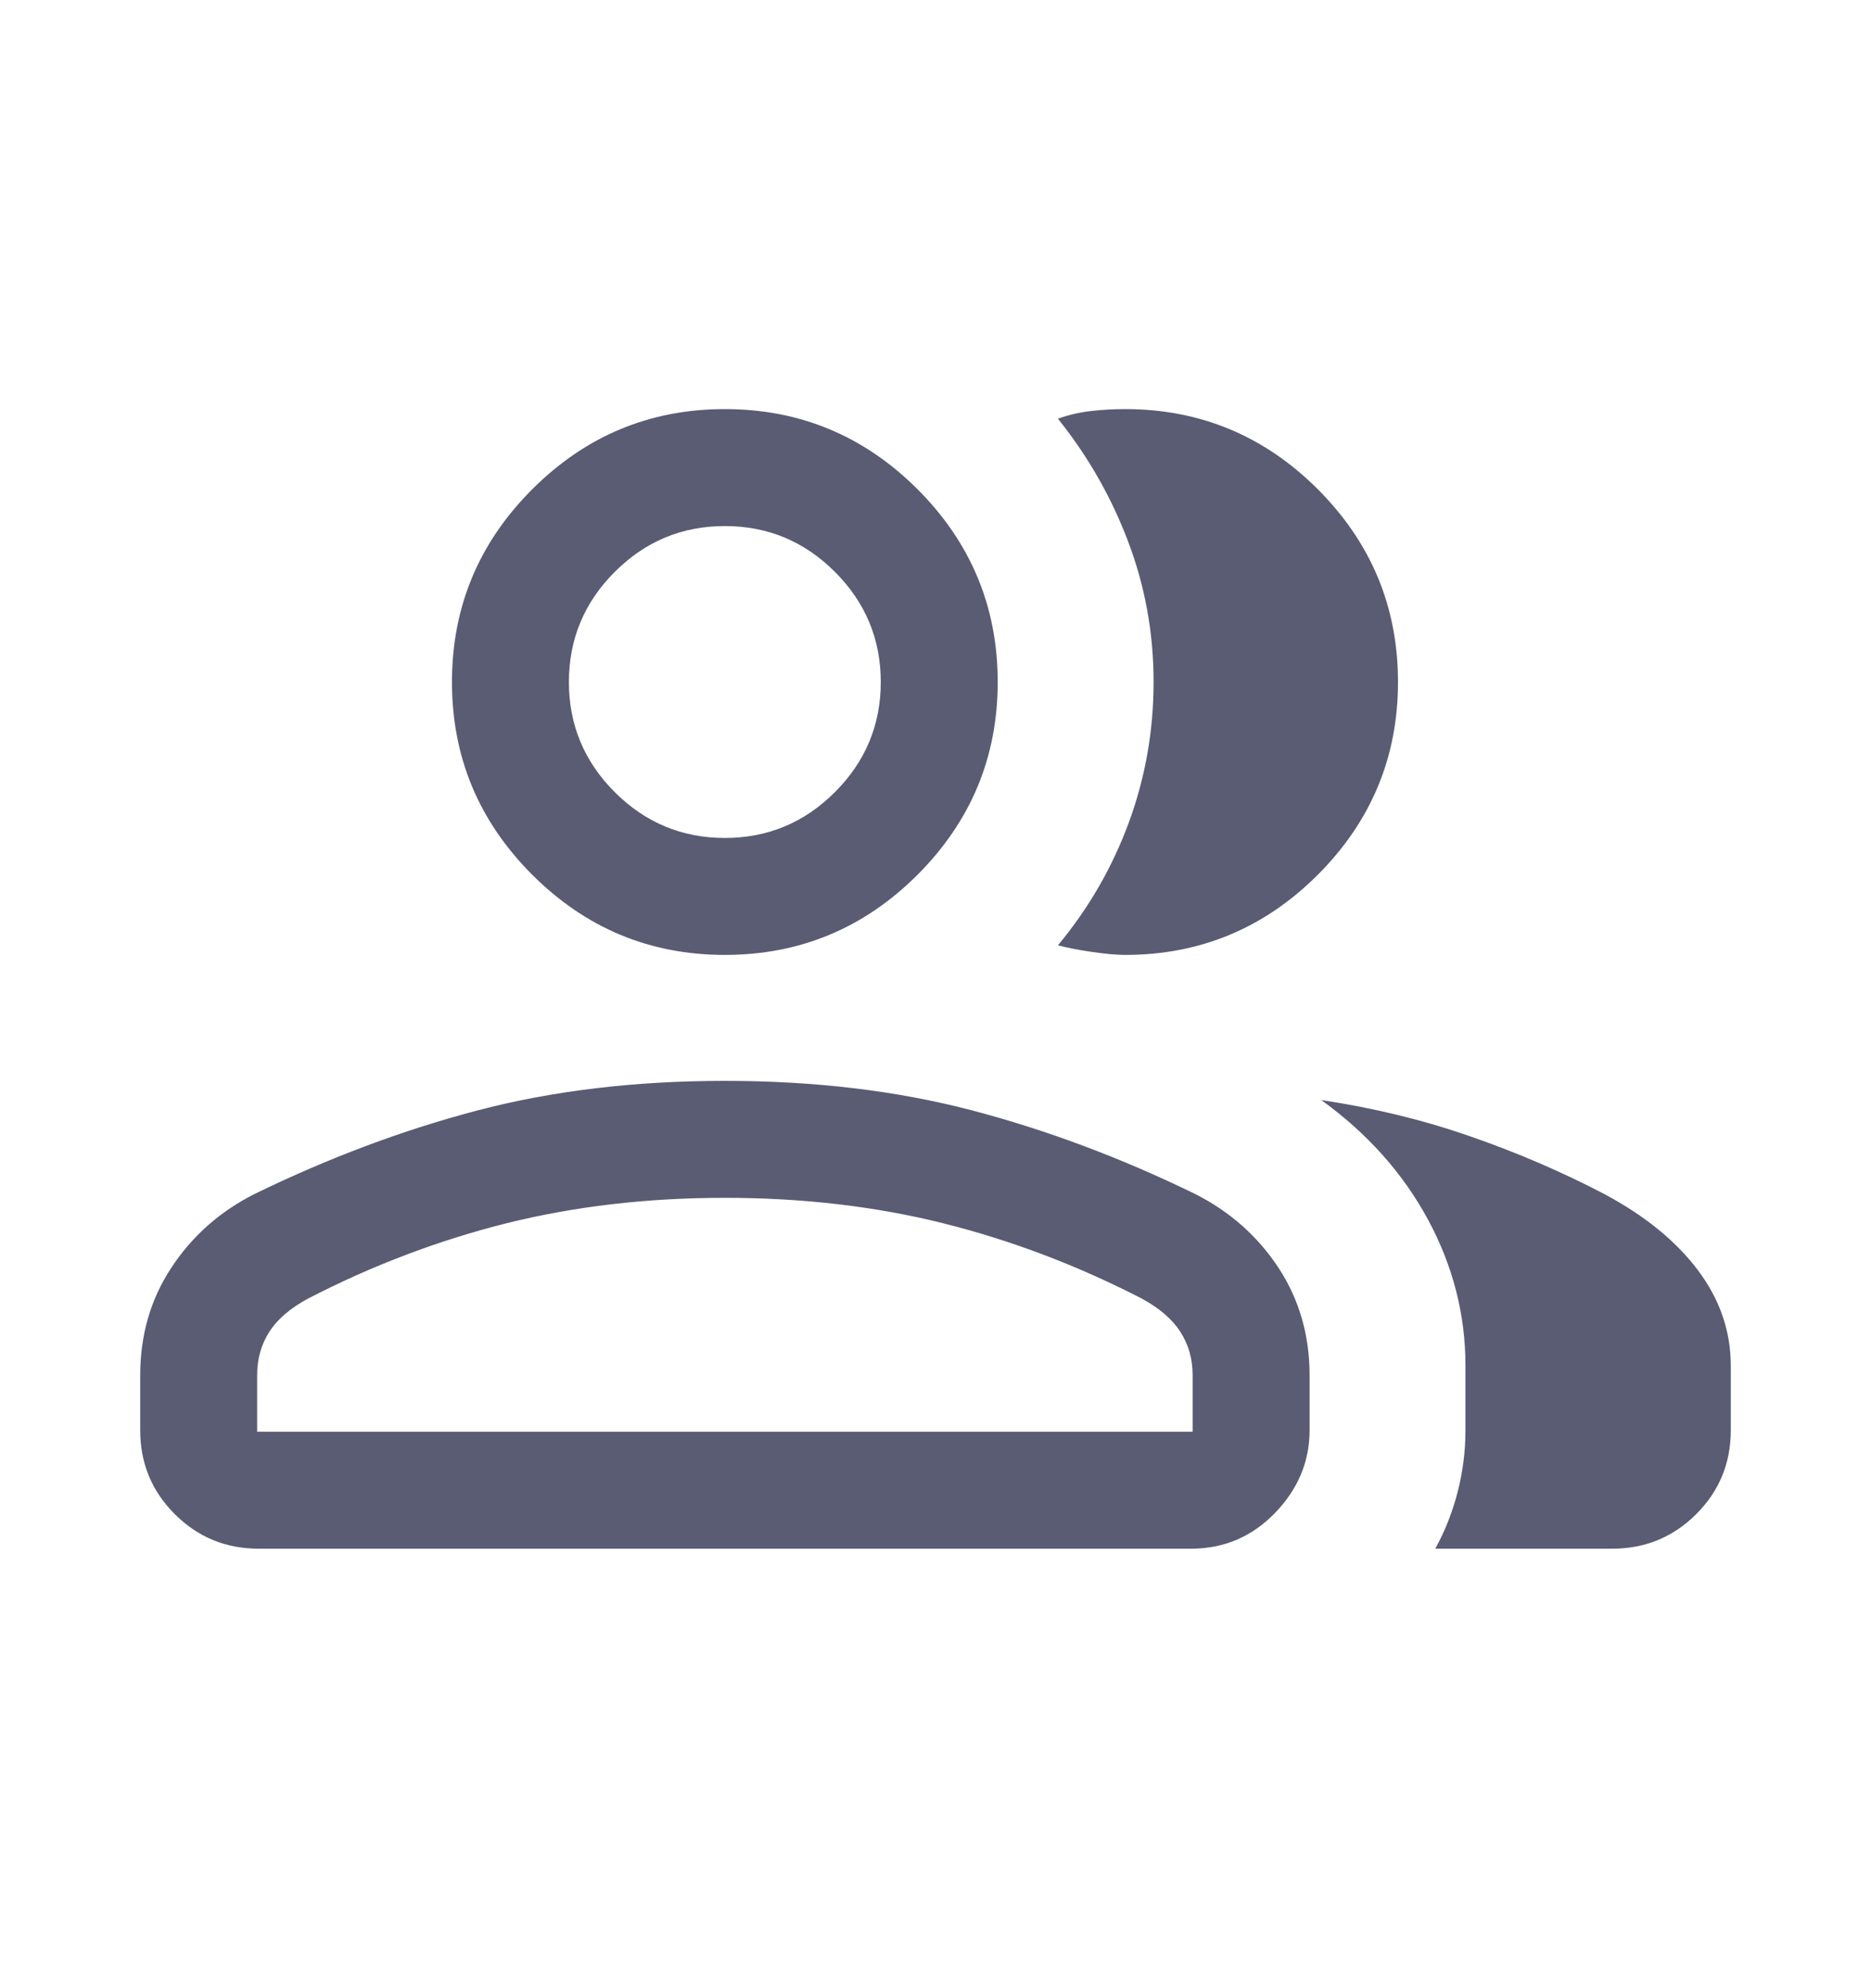 <svg width="16" height="17" viewBox="0 0 16 17" fill="none" xmlns="http://www.w3.org/2000/svg">
<path d="M1.199 11.76C1.199 11.416 1.287 11.11 1.465 10.84C1.642 10.57 1.879 10.36 2.175 10.21C2.809 9.901 3.446 9.662 4.086 9.494C4.727 9.326 5.431 9.242 6.199 9.242C6.966 9.242 7.67 9.326 8.311 9.494C8.951 9.662 9.589 9.901 10.222 10.21C10.518 10.36 10.755 10.57 10.933 10.84C11.11 11.11 11.199 11.416 11.199 11.76V12.229C11.199 12.497 11.1 12.733 10.903 12.937C10.706 13.14 10.467 13.242 10.186 13.242H2.211C1.93 13.242 1.691 13.143 1.494 12.946C1.297 12.749 1.199 12.51 1.199 12.229V11.76ZM13.788 13.242H12.274C12.358 13.089 12.422 12.926 12.466 12.753C12.51 12.581 12.532 12.406 12.532 12.229V11.678C12.532 11.24 12.425 10.823 12.211 10.427C11.996 10.03 11.692 9.69 11.299 9.406C11.746 9.473 12.17 9.576 12.572 9.716C12.973 9.855 13.357 10.02 13.722 10.211C14.066 10.395 14.332 10.611 14.52 10.861C14.707 11.11 14.801 11.382 14.801 11.678V12.229C14.801 12.51 14.703 12.749 14.506 12.946C14.309 13.143 14.069 13.242 13.788 13.242ZM6.199 8.165C5.557 8.165 5.008 7.936 4.551 7.479C4.094 7.022 3.865 6.473 3.865 5.832C3.865 5.19 4.094 4.641 4.551 4.184C5.008 3.727 5.557 3.498 6.199 3.498C6.84 3.498 7.39 3.727 7.847 4.184C8.303 4.641 8.532 5.19 8.532 5.832C8.532 6.473 8.303 7.022 7.847 7.479C7.39 7.936 6.84 8.165 6.199 8.165ZM11.955 5.832C11.955 6.473 11.726 7.022 11.27 7.479C10.813 7.936 10.263 8.165 9.622 8.165C9.547 8.165 9.451 8.156 9.335 8.139C9.218 8.122 9.123 8.103 9.047 8.083C9.31 7.767 9.512 7.416 9.654 7.031C9.795 6.646 9.865 6.246 9.865 5.831C9.865 5.416 9.793 5.017 9.649 4.635C9.505 4.253 9.305 3.902 9.047 3.58C9.143 3.546 9.239 3.524 9.335 3.514C9.43 3.503 9.526 3.498 9.622 3.498C10.263 3.498 10.813 3.727 11.27 4.184C11.726 4.641 11.955 5.19 11.955 5.832ZM2.199 12.242H10.199V11.76C10.199 11.62 10.164 11.497 10.094 11.388C10.024 11.279 9.914 11.185 9.763 11.103C9.214 10.82 8.649 10.606 8.068 10.46C7.487 10.315 6.864 10.242 6.199 10.242C5.534 10.242 4.911 10.315 4.329 10.46C3.748 10.606 3.183 10.82 2.635 11.103C2.483 11.185 2.373 11.279 2.303 11.388C2.233 11.497 2.199 11.62 2.199 11.76V12.242ZM6.199 7.165C6.565 7.165 6.879 7.034 7.14 6.773C7.401 6.512 7.532 6.198 7.532 5.832C7.532 5.465 7.401 5.151 7.14 4.89C6.879 4.629 6.565 4.498 6.199 4.498C5.832 4.498 5.518 4.629 5.257 4.89C4.996 5.151 4.865 5.465 4.865 5.832C4.865 6.198 4.996 6.512 5.257 6.773C5.518 7.034 5.832 7.165 6.199 7.165Z" fill="#595C73"/>
</svg>
